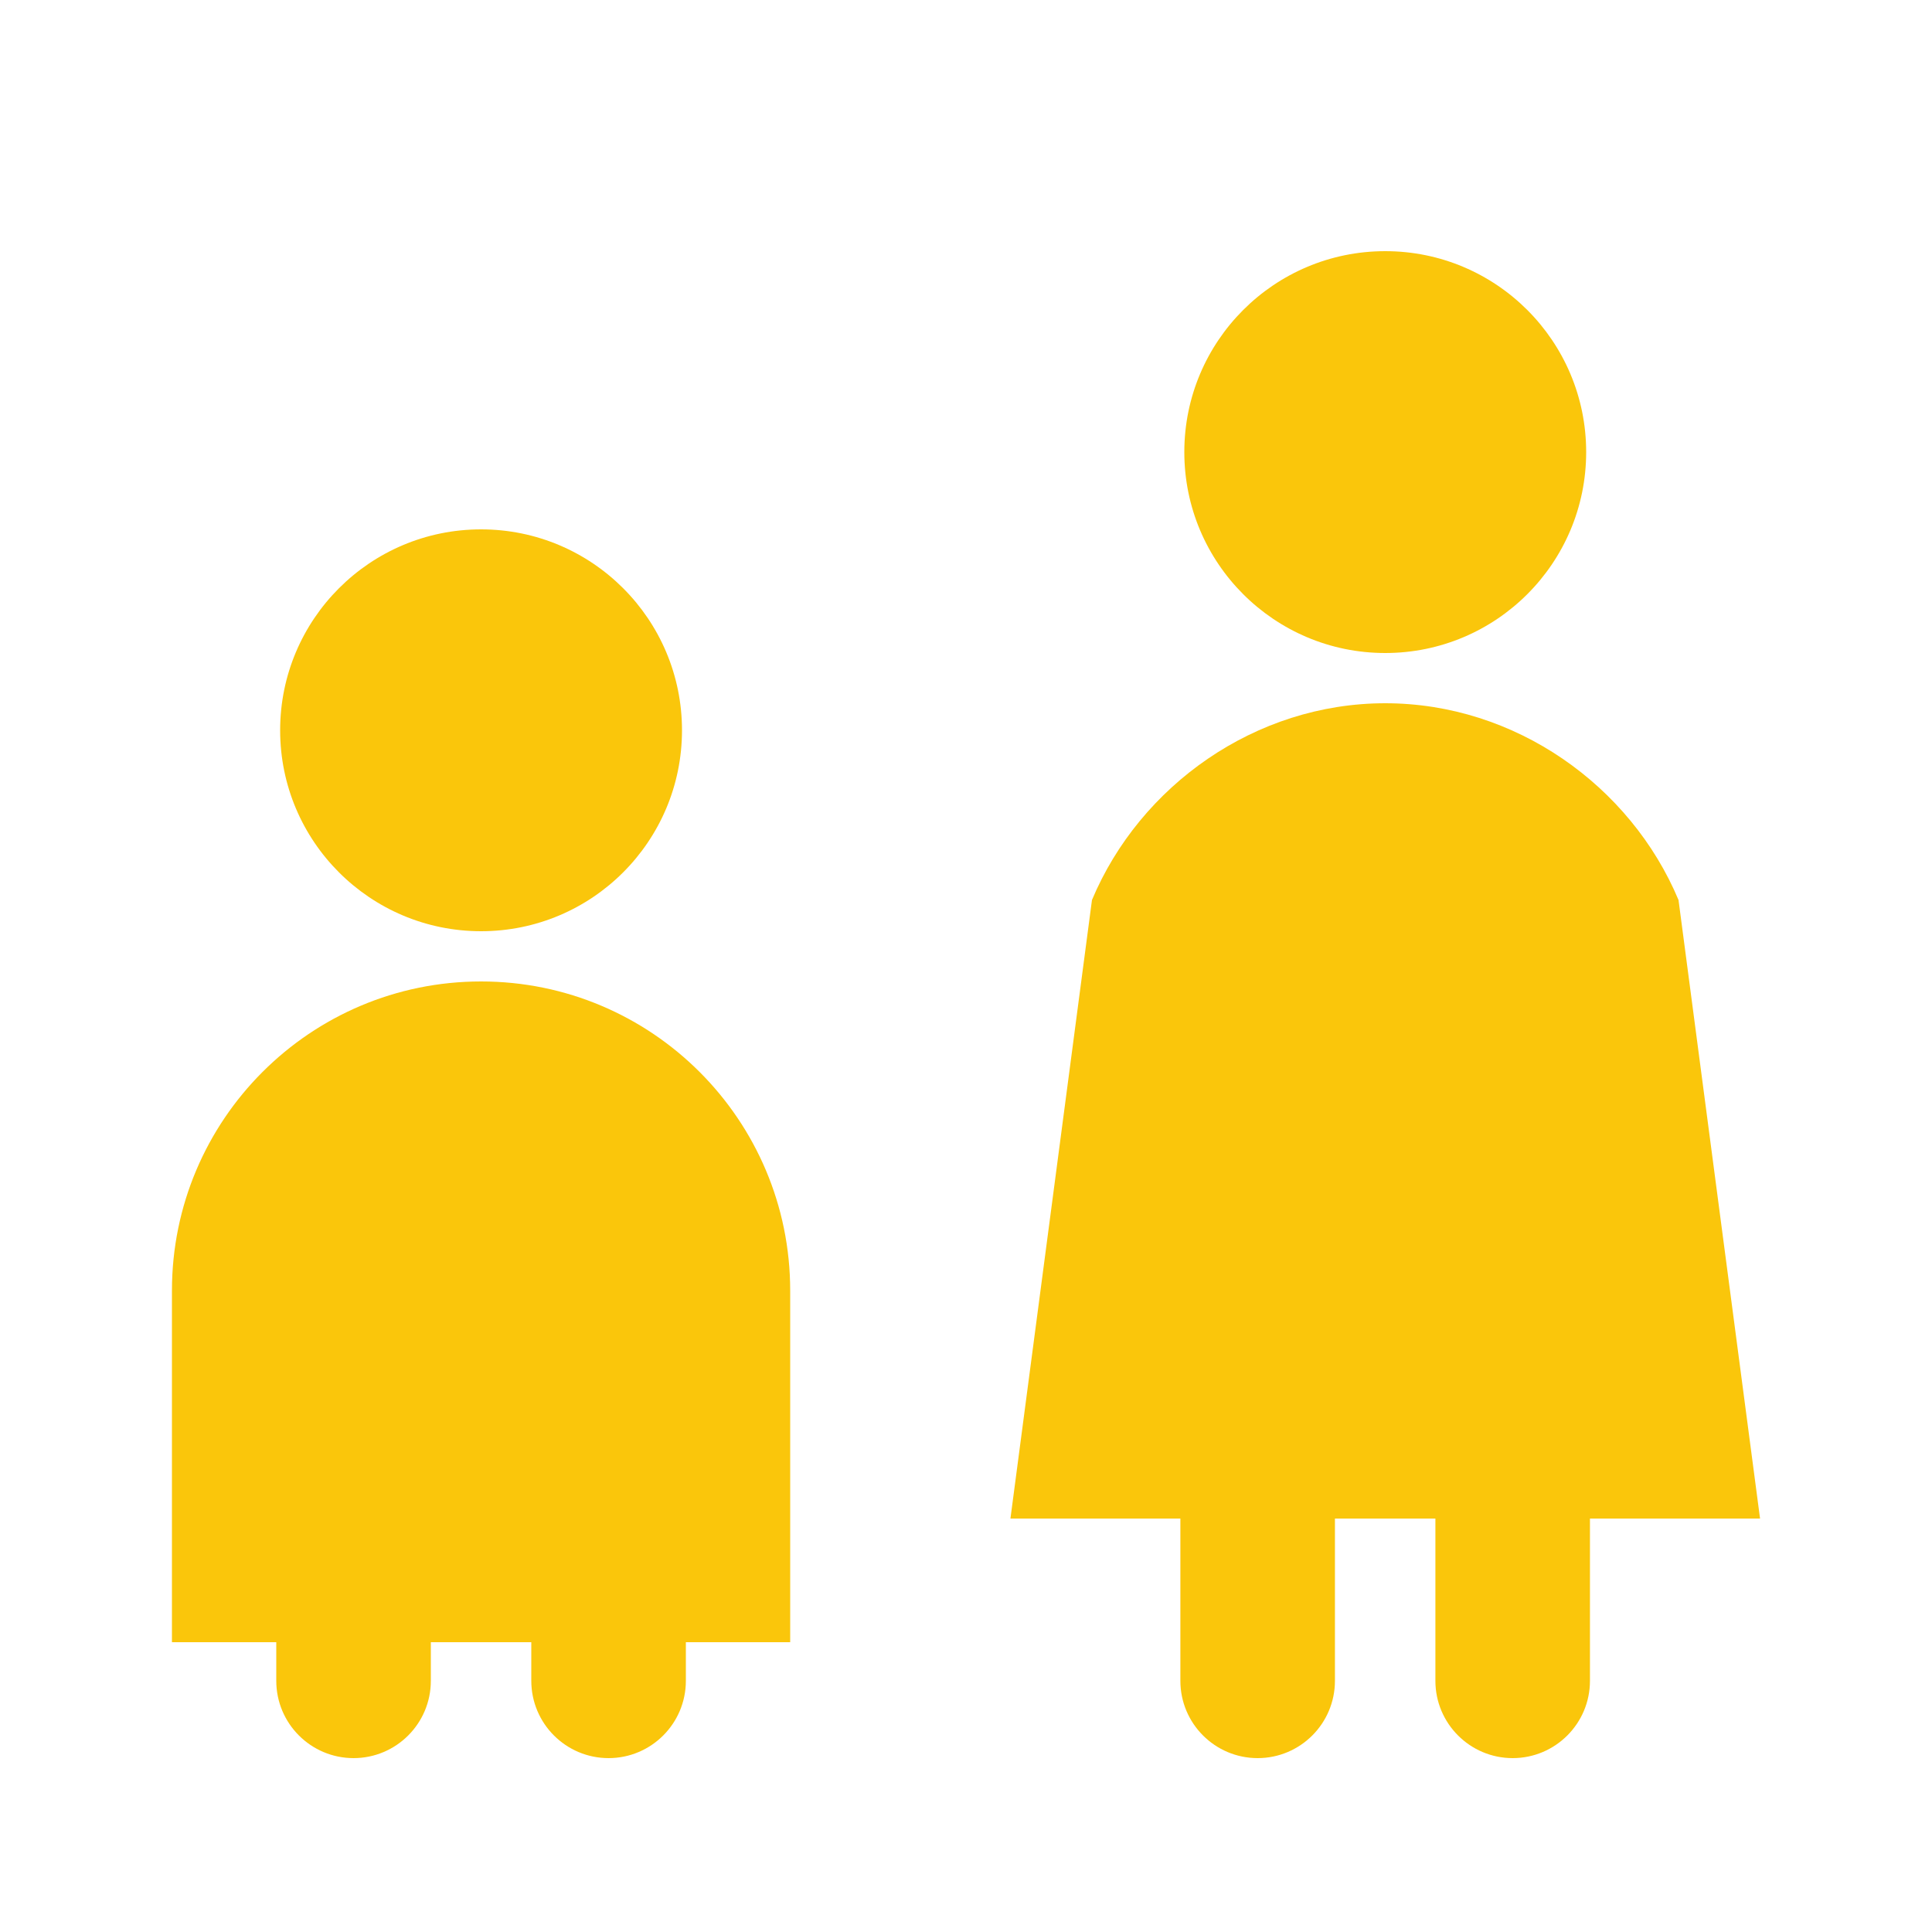 <?xml version="1.0" encoding="UTF-8"?>
<svg id="Layer_1" data-name="Layer 1" xmlns="http://www.w3.org/2000/svg" viewBox="0 0 250 250">
  <defs>
    <style>
      .cls-1 {
        fill: #fac60b;
        stroke-width: 0px;
      }
    </style>
  </defs>
  <g>
    <path class="cls-1" d="M102.25,167c0-22.09-17.91-40-40-40s-40,17.91-40,40v45.5h13.5v5c0,5.52,4.48,10,10,10s10-4.48,10-10v-5h13v5c0,5.52,4.48,10,10,10s10-4.48,10-10v-5h13.5v-45.5Z"/>
    <circle class="cls-1" cx="62.25" cy="94.5" r="26"/>
  </g>
  <g>
    <path class="cls-1" d="M227.75,196.5l-10.55-80.04c-6.21-14.81-21.15-25.46-37.95-25.46s-31.74,10.65-37.95,25.46l-10.55,80.04h21.99v21c0,5.52,4.48,10,10,10s10-4.48,10-10v-21h13v21c0,5.52,4.48,10,10,10s10-4.48,10-10v-21h21.99Z"/>
    <circle class="cls-1" cx="179.25" cy="58.5" r="26"/>
  </g>
</svg>